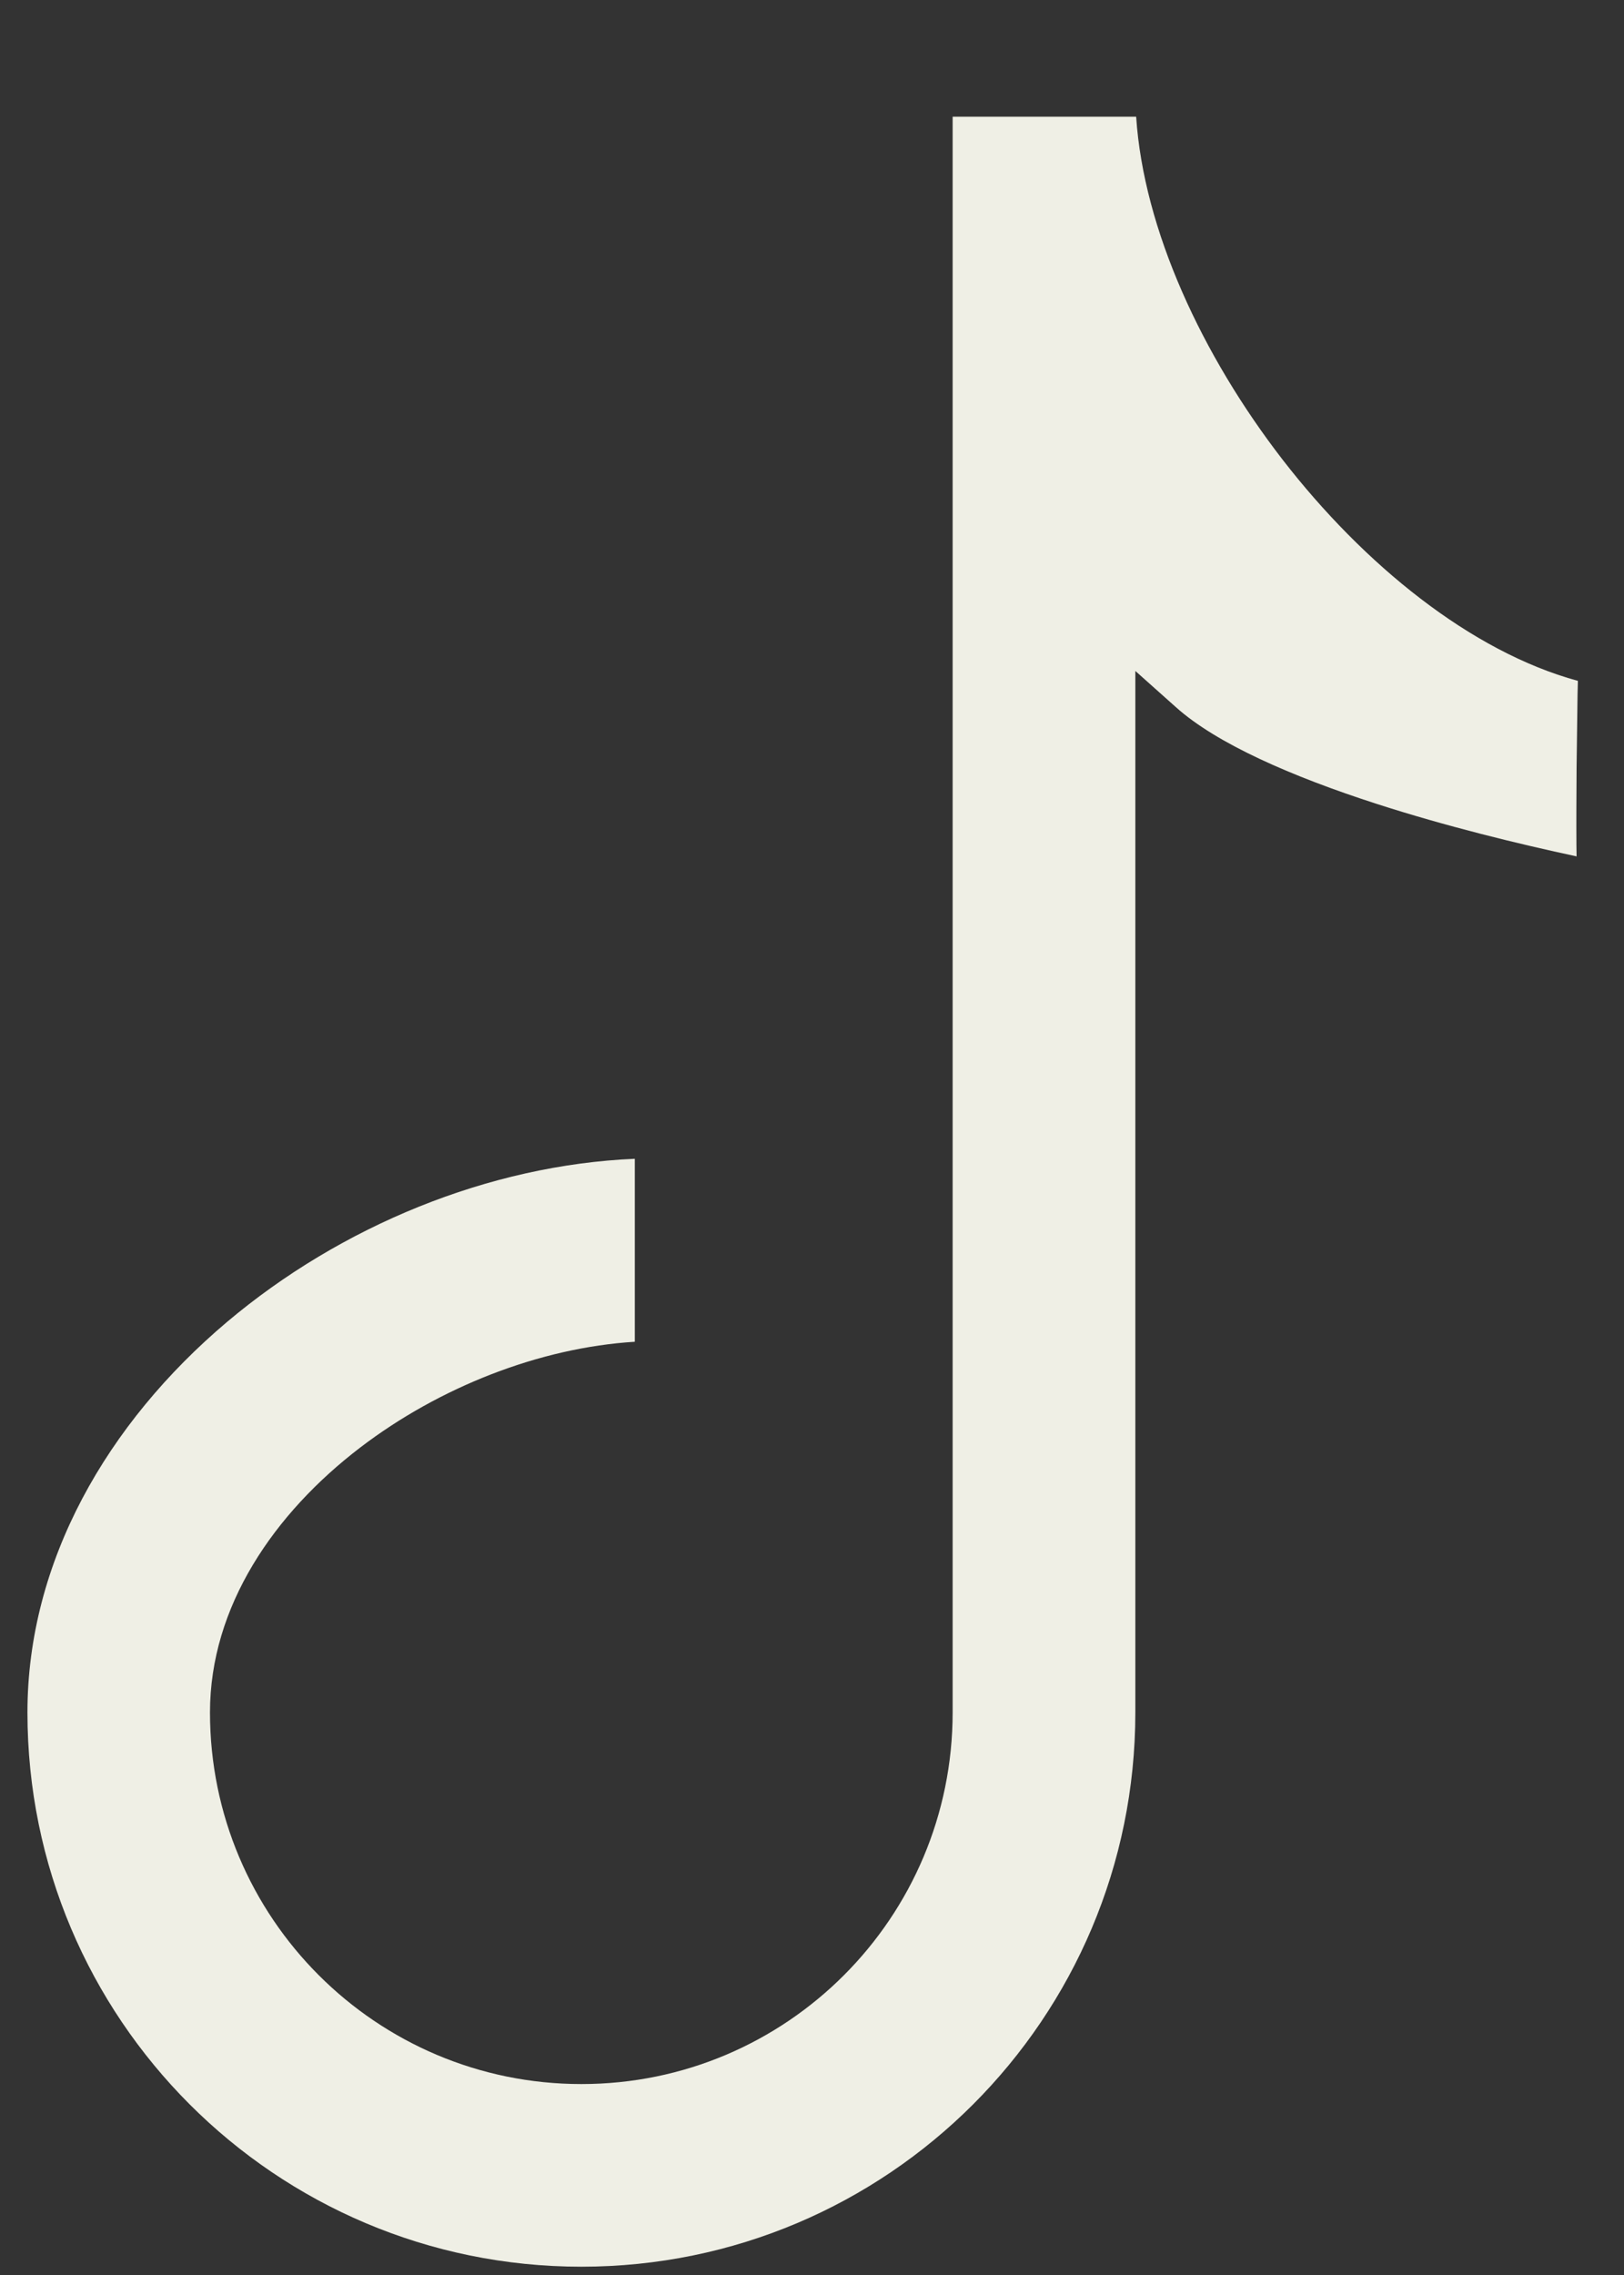 <svg width="10" height="14" viewBox="0 0 10 14" fill="none" xmlns="http://www.w3.org/2000/svg">
<rect x="0" y="0" width="10" height="14" fill="#333333" stroke="none"/>
<path d="M5.866 10.538V0.718H6.996C7.042 1.414 7.403 2.189 7.898 2.829C8.397 3.473 9.056 4.01 9.716 4.19L9.714 4.272C9.712 4.394 9.71 4.558 9.708 4.725C9.707 4.892 9.706 5.063 9.707 5.199L9.708 5.27C9.353 5.194 8.904 5.085 8.474 4.946C7.957 4.779 7.492 4.577 7.241 4.352L6.991 4.129V10.538C6.991 12.422 5.464 13.949 3.58 13.949C1.696 13.949 0.169 12.422 0.169 10.538C0.169 9.61 0.659 8.759 1.398 8.135C2.099 7.544 3.012 7.169 3.909 7.131V8.257C3.324 8.293 2.705 8.536 2.218 8.908C1.689 9.312 1.293 9.885 1.293 10.538C1.293 11.801 2.317 12.825 3.58 12.825C4.843 12.825 5.866 11.801 5.866 10.538Z" fill="#EFEFE5"/>
</svg>

